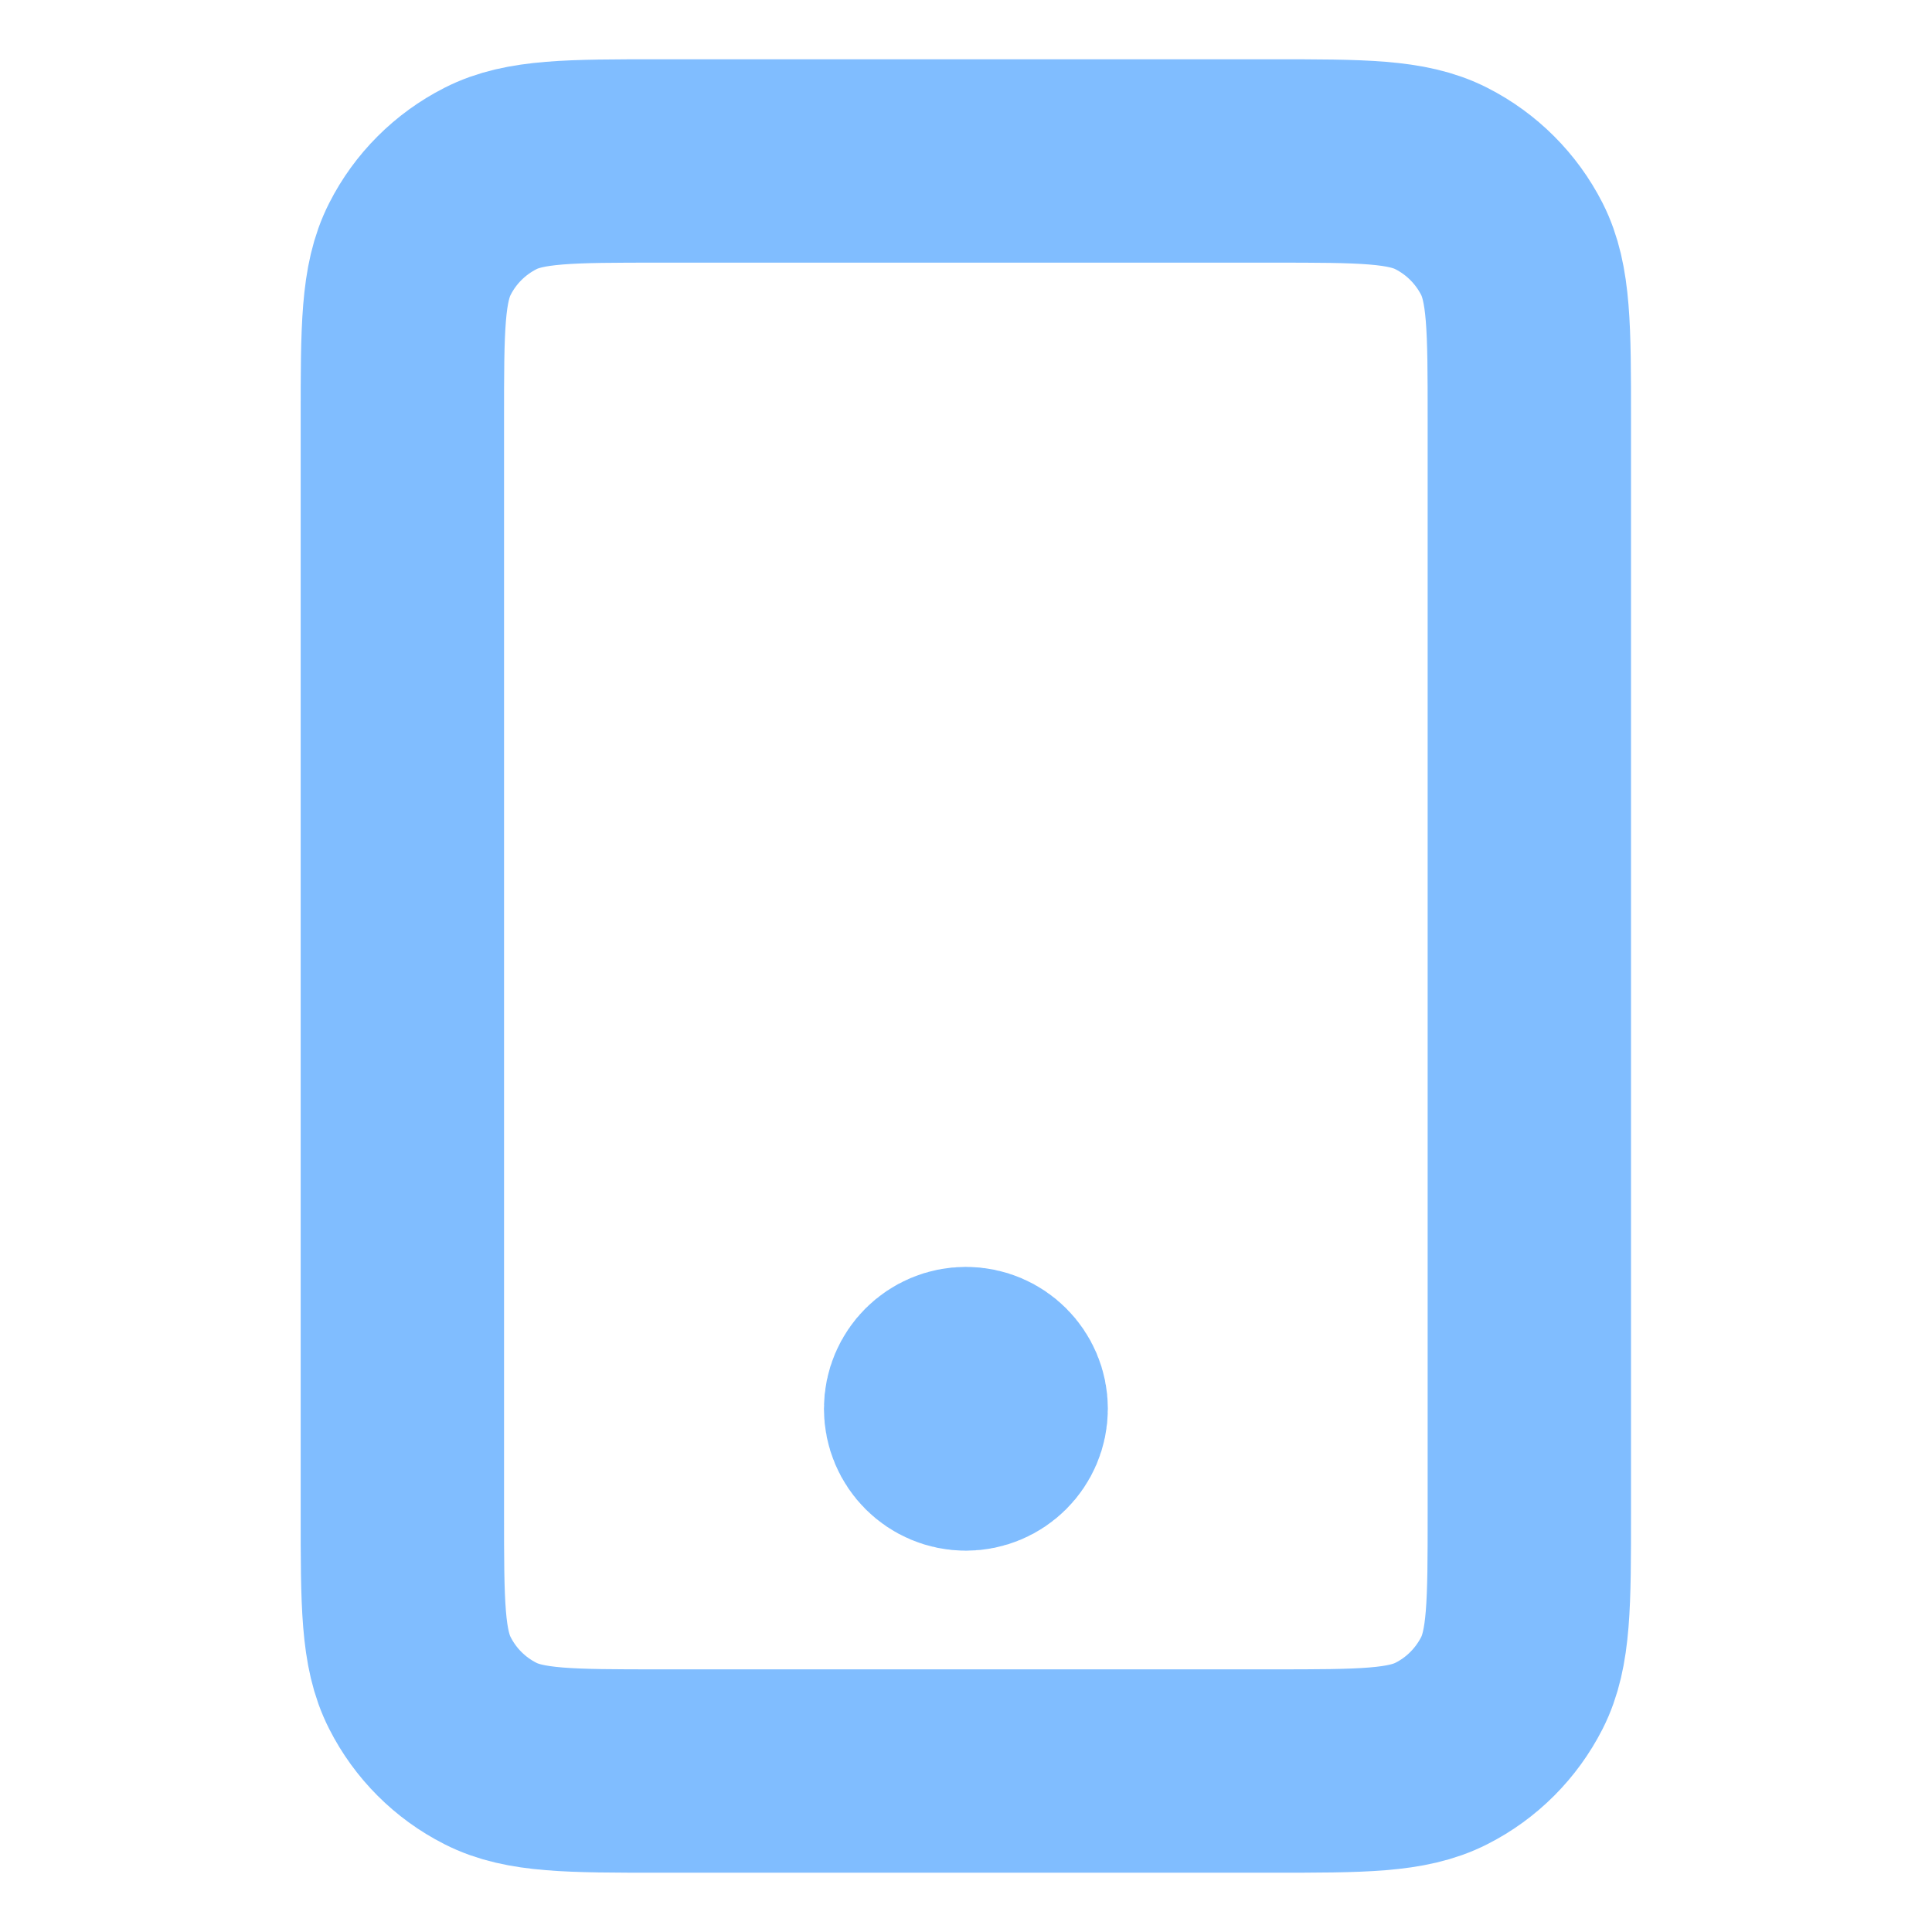 <svg width="19" height="19" viewBox="0 0 19 19" fill="none" xmlns="http://www.w3.org/2000/svg">
<path d="M9.499 13.854H9.507M6.49 17.417H12.507C13.394 17.417 13.837 17.417 14.176 17.244C14.474 17.093 14.716 16.85 14.868 16.552C15.04 16.214 15.04 15.77 15.04 14.883V4.117C15.04 3.23 15.04 2.787 14.868 2.448C14.716 2.15 14.474 1.908 14.176 1.756C13.837 1.583 13.394 1.583 12.507 1.583H6.49C5.604 1.583 5.16 1.583 4.822 1.756C4.524 1.908 4.281 2.15 4.13 2.448C3.957 2.787 3.957 3.23 3.957 4.117V14.883C3.957 15.77 3.957 16.214 4.13 16.552C4.281 16.85 4.524 17.093 4.822 17.244C5.16 17.417 5.604 17.417 6.49 17.417ZM9.895 13.854C9.895 14.073 9.717 14.25 9.499 14.25C9.28 14.25 9.103 14.073 9.103 13.854C9.103 13.636 9.28 13.459 9.499 13.459C9.717 13.459 9.895 13.636 9.895 13.854Z" stroke="#80BDFF" stroke-width="2" stroke-linecap="round" stroke-linejoin="round"/>
</svg>
